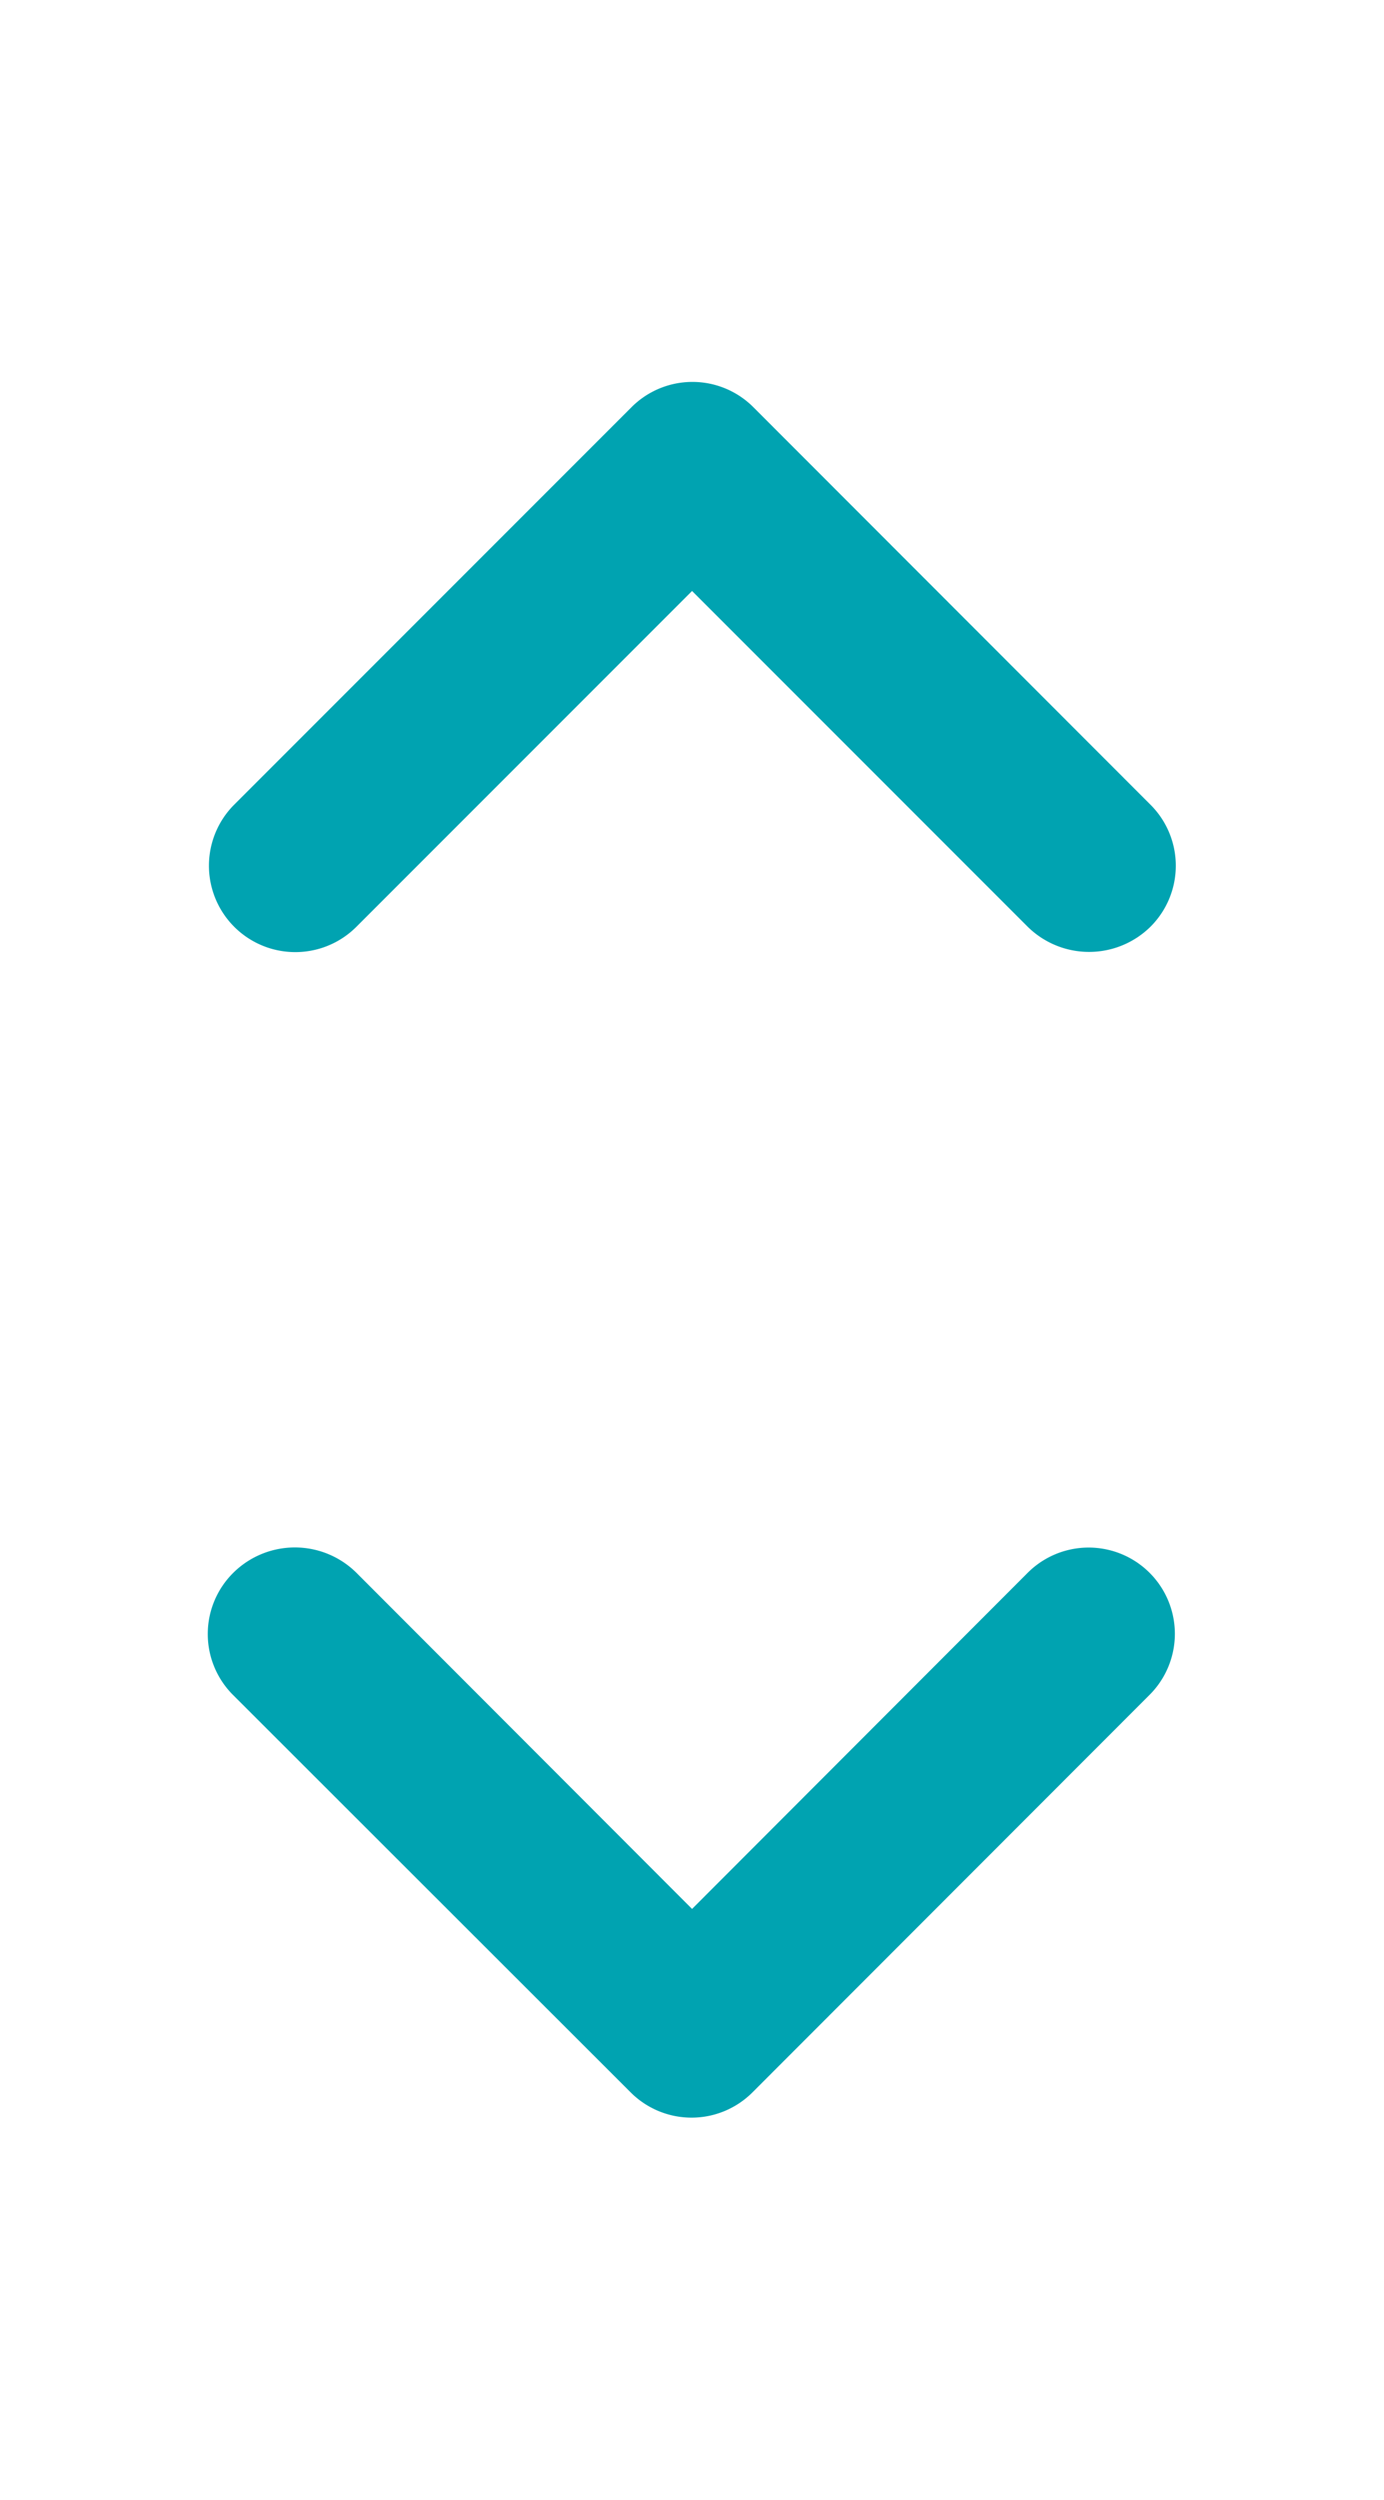 <svg id="Group_16227" data-name="Group 16227" xmlns="http://www.w3.org/2000/svg" width="11.077" height="20" viewBox="0 0 11.077 20">
  <g id="expand_more_black_24dp">
    <path id="Path_26803" data-name="Path 26803" d="M11.077,0H0V11.077H11.077Z" transform="translate(0 0)" fill="none" opacity="0.87"/>
    <path id="Path_26804" data-name="Path 26804" d="M6.551,4.356,3.865,1.67,1.179,4.356A.69.69,0,1,1,.2,3.38L3.38.2a.689.689,0,0,1,.976,0L7.534,3.38a.689.689,0,0,1,0,.976A.7.7,0,0,1,6.551,4.356Z" transform="translate(1.674 3.058)" fill="#00a3b1"/>
  </g>
  <g id="expand_more_black_24dp-2" data-name="expand_more_black_24dp" transform="translate(0 8.923)">
    <path id="Path_26805" data-name="Path 26805" d="M0,11.077H11.077V0H0Z" transform="translate(0 0)" fill="none" opacity="0.87"/>
    <path id="Path_26806" data-name="Path 26806" d="M1.186.2,3.872,2.889,6.558.2a.69.69,0,1,1,.976.976L4.356,4.356a.689.689,0,0,1-.976,0L.2,1.179A.689.689,0,0,1,.2.2.7.7,0,0,1,1.186.2Z" transform="translate(1.667 3.46)" fill="#00a3b1"/>
  </g>
</svg>
